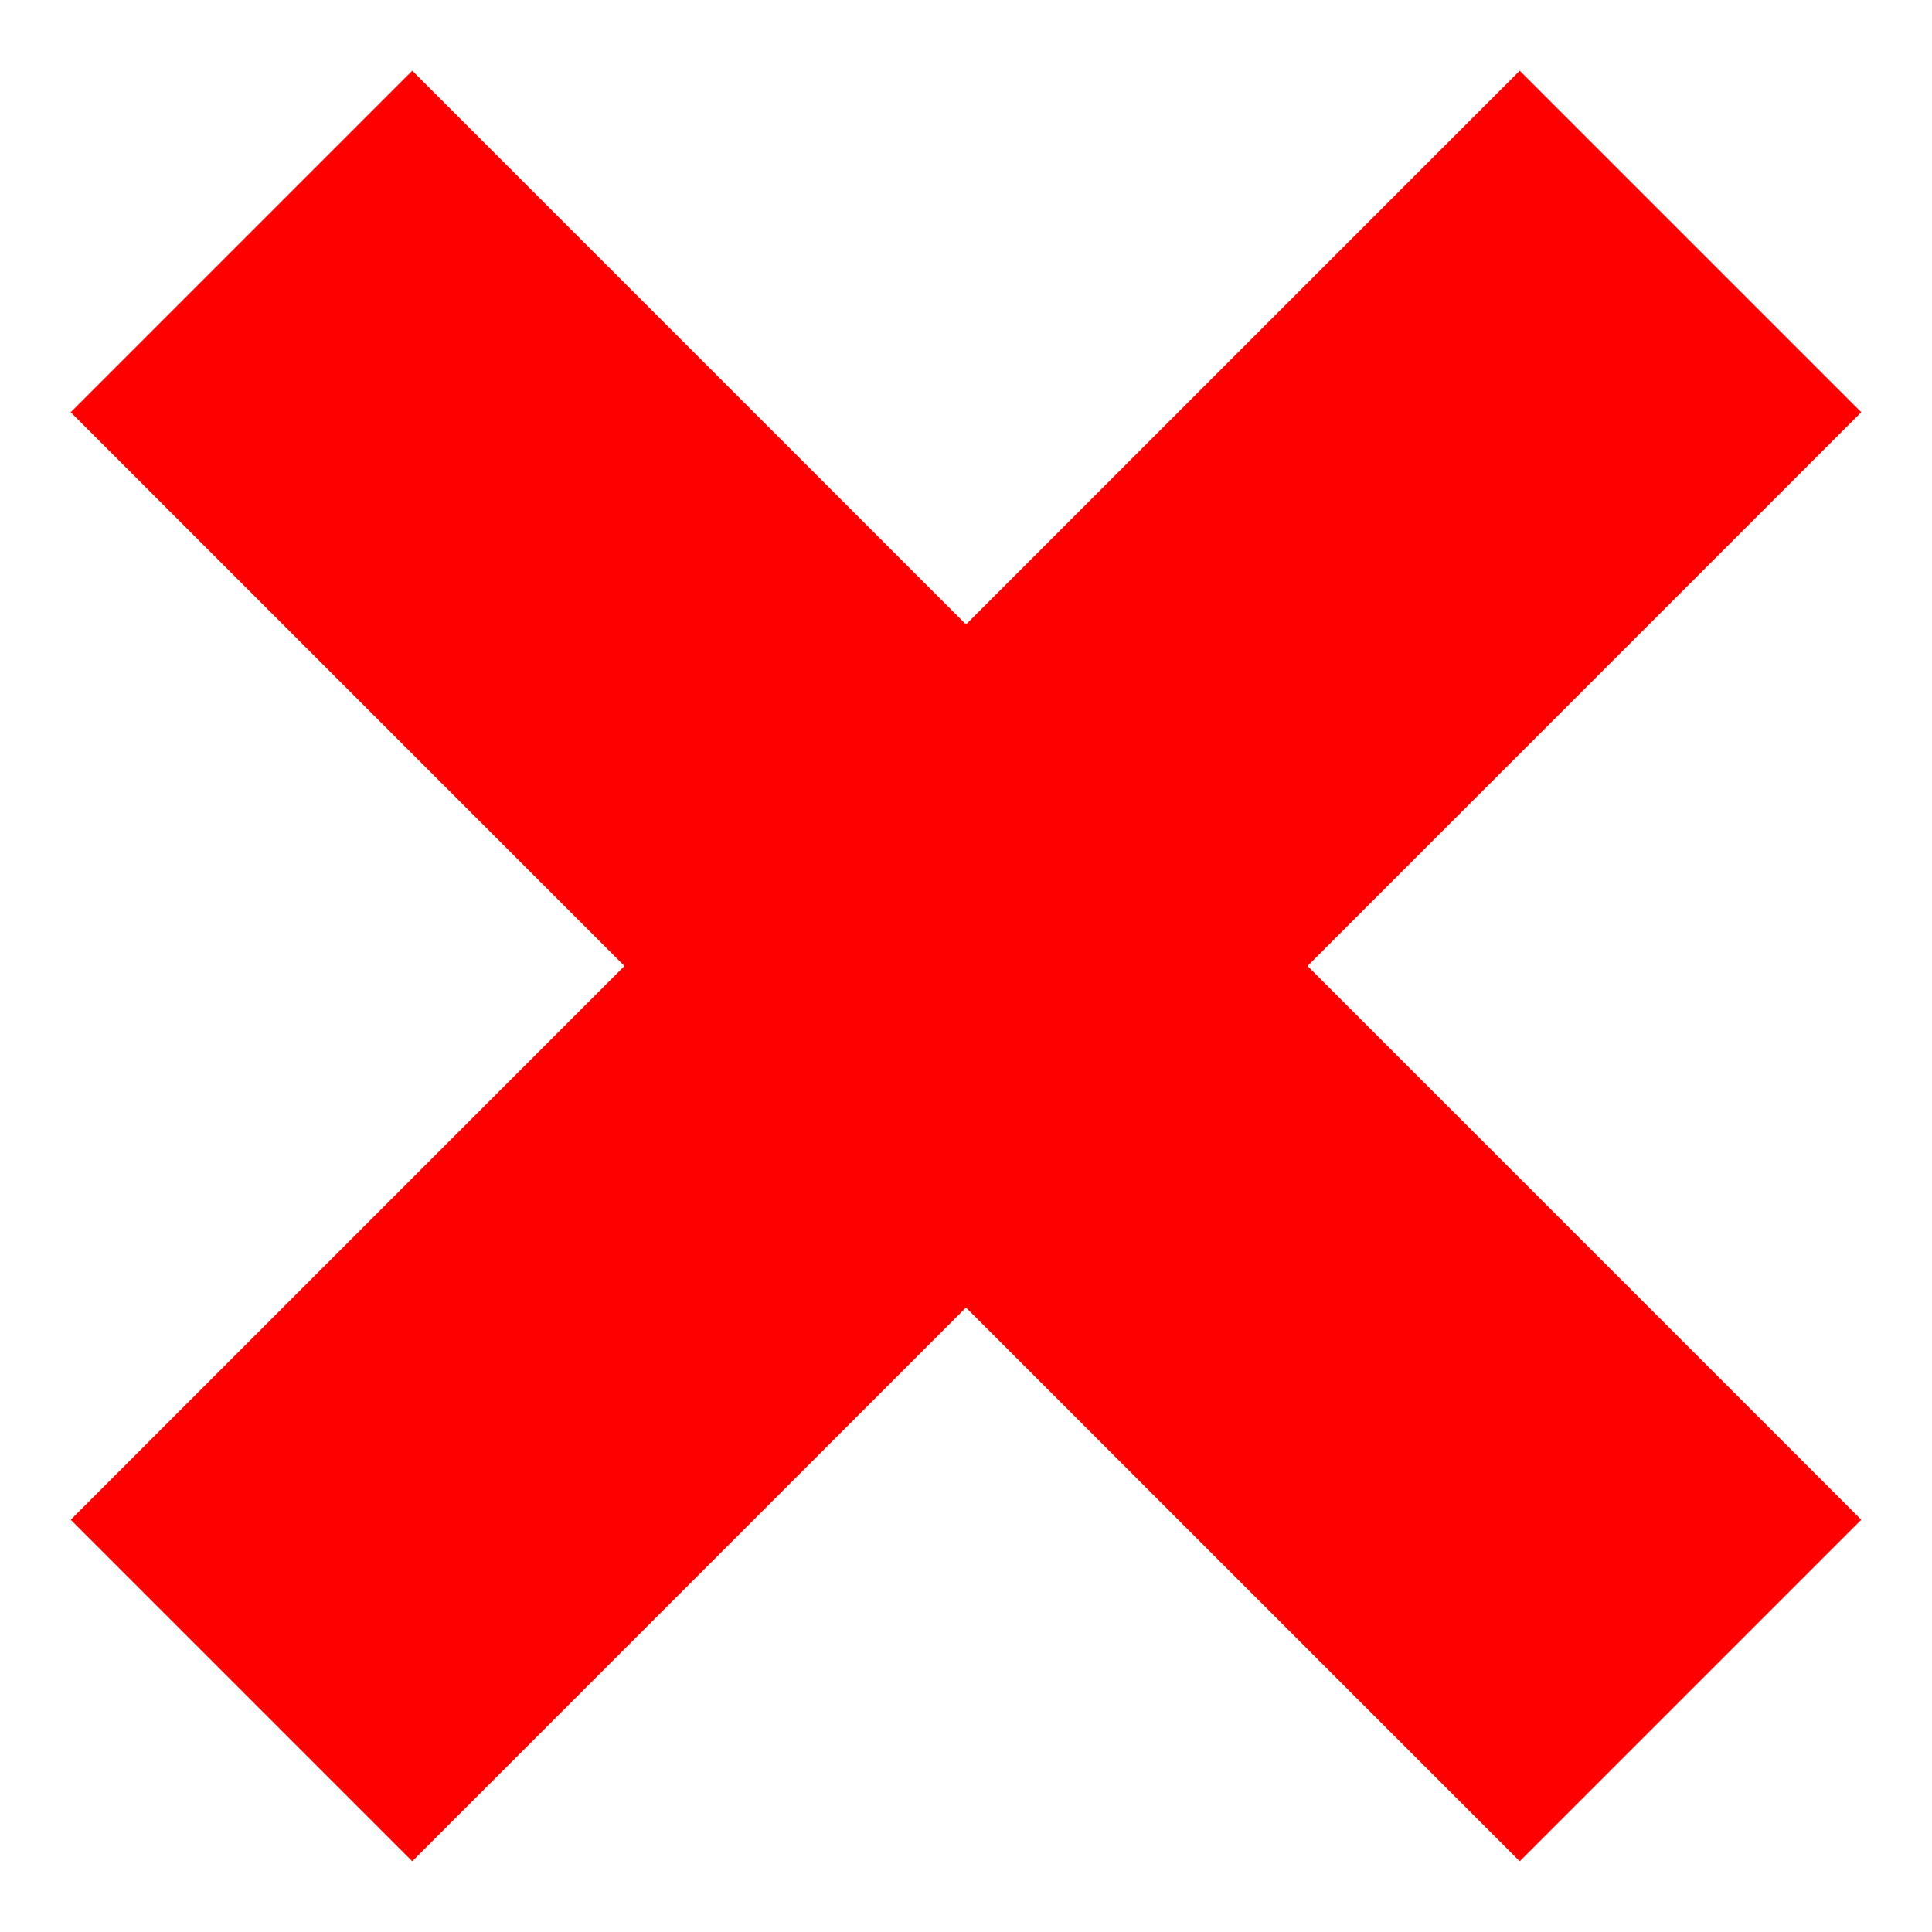 <?xml version="1.0" encoding="UTF-8" standalone="no"?>
<!DOCTYPE svg PUBLIC "-//W3C//DTD SVG 20010904//EN"
              "http://www.w3.org/TR/2001/REC-SVG-20010904/DTD/svg10.dtd">

<svg xmlns="http://www.w3.org/2000/svg"
     viewBox="0 0 16 16">
  <line stroke="red" stroke-width="4"
        x1="2" y1="2" x2="14" y2="14" />
  <line stroke="red" stroke-width="4"
        x1="14" y1="2" x2="2" y2="14" />
</svg>
